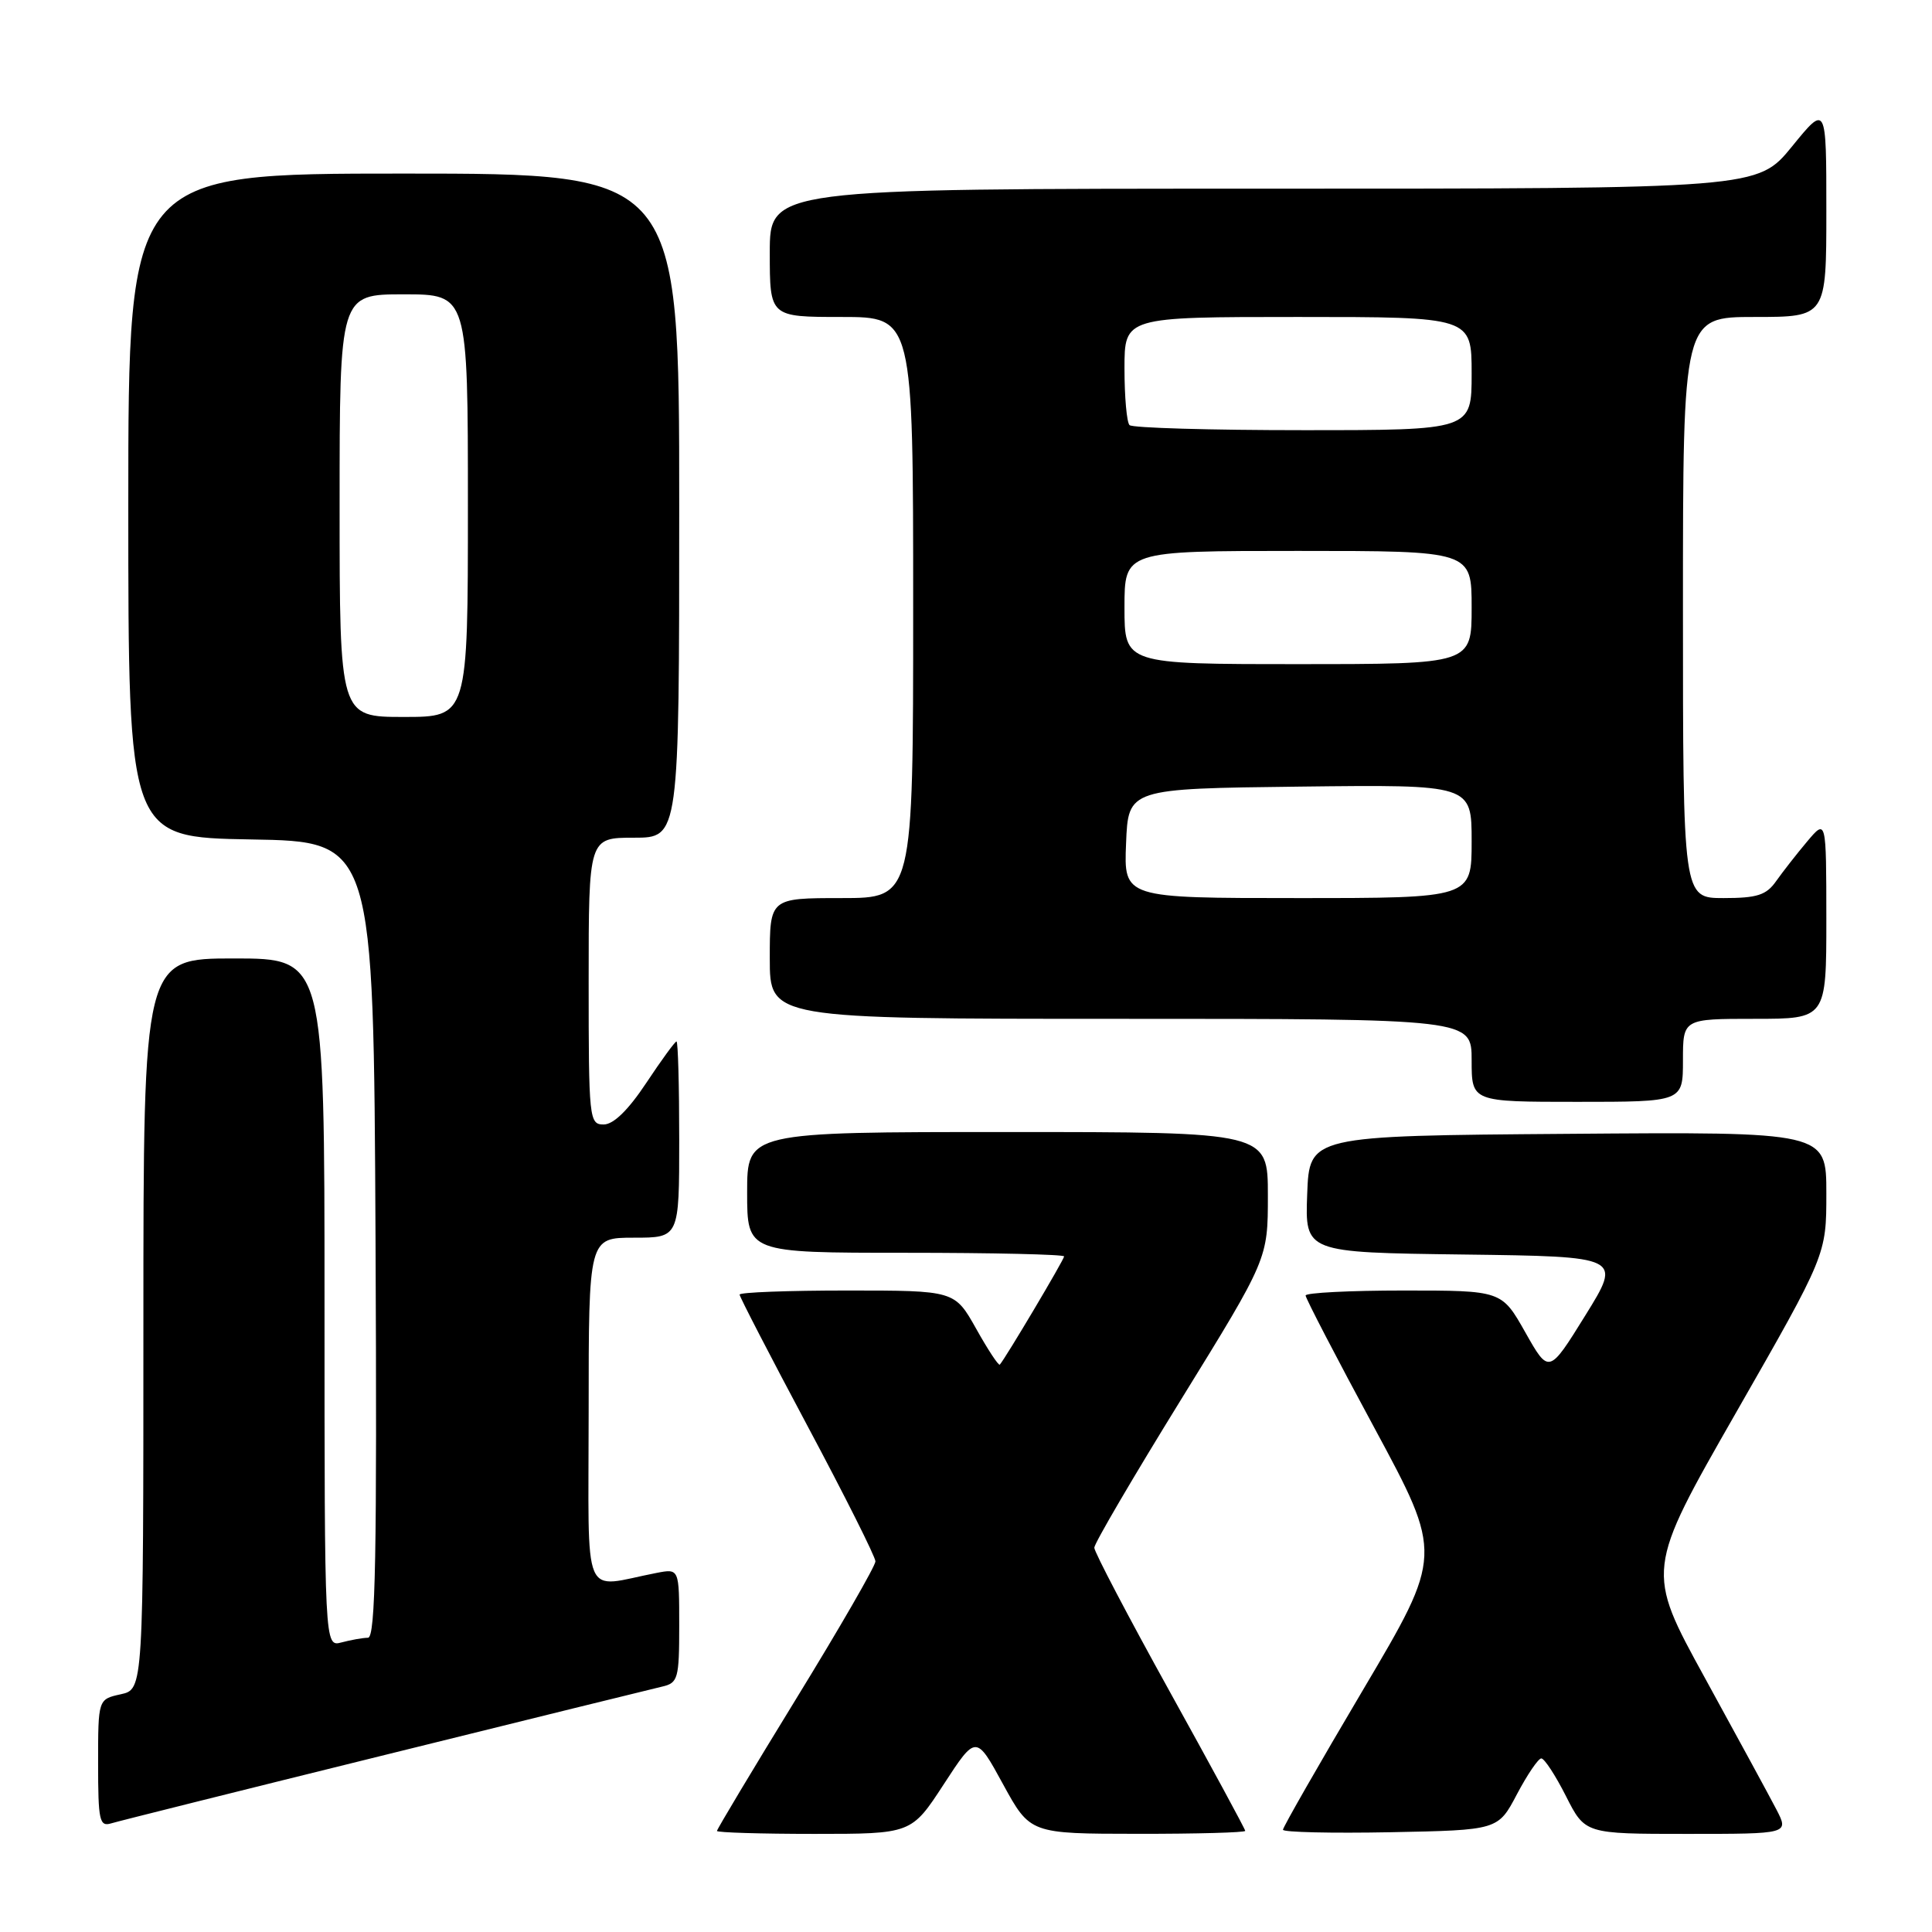 <?xml version="1.0" encoding="UTF-8" standalone="no"?>
<!DOCTYPE svg PUBLIC "-//W3C//DTD SVG 1.1//EN" "http://www.w3.org/Graphics/SVG/1.1/DTD/svg11.dtd" >
<svg xmlns="http://www.w3.org/2000/svg" xmlns:xlink="http://www.w3.org/1999/xlink" version="1.1" viewBox="0 0 256 256">
 <g >
 <path fill="currentColor"
d=" M 125.05 236.43 C 129.33 229.86 129.33 229.86 132.91 236.42 C 136.50 242.98 136.50 242.98 150.75 242.99 C 158.59 243.00 165.00 242.82 165.00 242.60 C 165.00 242.38 160.50 234.08 155.00 224.15 C 149.50 214.22 145.00 205.64 145.00 205.08 C 145.00 204.51 150.18 195.68 156.50 185.44 C 168.00 166.81 168.00 166.81 168.00 158.41 C 168.00 150.00 168.00 150.00 133.50 150.00 C 99.00 150.00 99.00 150.00 99.00 158.00 C 99.00 166.00 99.00 166.00 120.00 166.00 C 131.55 166.00 141.00 166.22 141.00 166.48 C 141.00 166.90 133.23 179.98 132.48 180.82 C 132.32 181.00 130.91 178.86 129.35 176.07 C 126.50 171.00 126.50 171.00 112.25 171.00 C 104.41 171.00 98.00 171.24 98.00 171.54 C 98.00 171.83 102.05 179.67 107.00 188.95 C 111.95 198.22 116.00 206.30 116.00 206.89 C 116.00 207.49 111.28 215.68 105.50 225.09 C 99.72 234.51 95.00 242.39 95.00 242.61 C 95.00 242.82 100.80 243.00 107.88 243.00 C 120.77 243.00 120.77 243.00 125.05 236.43 Z  M 201.00 237.75 C 202.38 235.14 203.83 233.00 204.23 233.00 C 204.64 233.00 206.11 235.25 207.50 238.00 C 210.03 243.00 210.03 243.00 223.54 243.00 C 237.05 243.00 237.05 243.00 235.39 239.78 C 234.47 238.01 230.20 230.16 225.90 222.32 C 218.08 208.08 218.08 208.08 230.04 187.17 C 242.00 166.27 242.00 166.27 242.00 158.12 C 242.00 149.97 242.00 149.97 207.75 150.24 C 173.50 150.50 173.50 150.50 173.21 158.23 C 172.92 165.96 172.92 165.96 193.91 166.23 C 214.90 166.50 214.90 166.50 210.07 174.29 C 205.24 182.08 205.24 182.08 202.11 176.54 C 198.98 171.00 198.98 171.00 185.99 171.00 C 178.85 171.00 173.00 171.30 173.00 171.66 C 173.00 172.03 177.09 179.91 182.10 189.18 C 191.19 206.03 191.19 206.03 180.60 223.93 C 174.77 233.78 170.00 242.11 170.00 242.45 C 170.00 242.78 176.41 242.93 184.25 242.78 C 198.50 242.50 198.50 242.50 201.00 237.75 Z  M 51.00 232.54 C 69.97 227.84 86.51 223.77 87.75 223.48 C 89.84 223.00 90.00 222.42 90.00 215.40 C 90.00 207.84 90.00 207.84 87.00 208.42 C 76.94 210.36 78.00 212.88 78.00 187.08 C 78.00 164.00 78.00 164.00 84.00 164.00 C 90.00 164.00 90.00 164.00 90.00 151.00 C 90.00 143.85 89.84 138.00 89.64 138.00 C 89.44 138.00 87.64 140.47 85.63 143.50 C 83.24 147.10 81.29 149.00 79.99 149.00 C 78.07 149.00 78.00 148.30 78.00 130.00 C 78.00 111.00 78.00 111.00 84.00 111.00 C 90.00 111.00 90.00 111.00 90.00 67.00 C 90.00 23.00 90.00 23.00 53.50 23.00 C 17.00 23.00 17.00 23.00 17.00 66.98 C 17.00 110.95 17.00 110.95 33.25 111.23 C 49.50 111.50 49.50 111.50 49.76 164.25 C 49.96 206.11 49.76 217.00 48.76 217.01 C 48.07 217.02 46.49 217.30 45.25 217.63 C 43.00 218.23 43.00 218.23 43.00 172.62 C 43.00 127.00 43.00 127.00 31.00 127.00 C 19.00 127.00 19.00 127.00 19.00 175.42 C 19.00 223.84 19.00 223.84 16.00 224.50 C 13.00 225.16 13.00 225.16 13.00 233.65 C 13.00 241.27 13.18 242.08 14.75 241.60 C 15.71 241.31 32.02 237.23 51.00 232.54 Z  M 223.00 140.50 C 223.00 135.00 223.00 135.00 232.50 135.00 C 242.00 135.00 242.00 135.00 242.00 121.75 C 241.99 108.50 241.99 108.50 239.46 111.50 C 238.07 113.15 236.23 115.51 235.35 116.75 C 234.05 118.61 232.83 119.00 228.38 119.00 C 223.00 119.00 223.00 119.00 223.00 80.50 C 223.00 42.00 223.00 42.00 232.50 42.00 C 242.00 42.00 242.00 42.00 242.00 27.91 C 242.00 13.82 242.00 13.82 237.45 19.41 C 232.89 25.00 232.89 25.00 167.45 25.00 C 102.00 25.00 102.00 25.00 102.00 33.50 C 102.00 42.00 102.00 42.00 111.50 42.00 C 121.00 42.00 121.00 42.00 121.00 80.50 C 121.00 119.00 121.00 119.00 111.50 119.00 C 102.00 119.00 102.00 119.00 102.00 127.00 C 102.00 135.00 102.00 135.00 148.50 135.00 C 195.00 135.00 195.00 135.00 195.00 140.50 C 195.00 146.00 195.00 146.00 209.00 146.00 C 223.00 146.00 223.00 146.00 223.00 140.50 Z  M 45.00 67.00 C 45.00 39.00 45.00 39.00 53.50 39.00 C 62.00 39.00 62.00 39.00 62.00 67.00 C 62.00 95.00 62.00 95.00 53.50 95.00 C 45.00 95.00 45.00 95.00 45.00 67.00 Z  M 149.21 111.75 C 149.50 104.50 149.50 104.50 172.25 104.23 C 195.00 103.96 195.00 103.96 195.00 111.48 C 195.00 119.00 195.00 119.00 171.96 119.00 C 148.91 119.00 148.91 119.00 149.21 111.75 Z  M 149.00 80.50 C 149.00 73.00 149.00 73.00 172.00 73.00 C 195.00 73.00 195.00 73.00 195.00 80.50 C 195.00 88.00 195.00 88.00 172.00 88.00 C 149.00 88.00 149.00 88.00 149.00 80.50 Z  M 149.67 56.33 C 149.30 55.97 149.00 52.59 149.00 48.83 C 149.00 42.00 149.00 42.00 172.00 42.00 C 195.00 42.00 195.00 42.00 195.00 49.50 C 195.00 57.00 195.00 57.00 172.67 57.00 C 160.38 57.00 150.03 56.70 149.67 56.33 Z "/>
</g>
</svg>